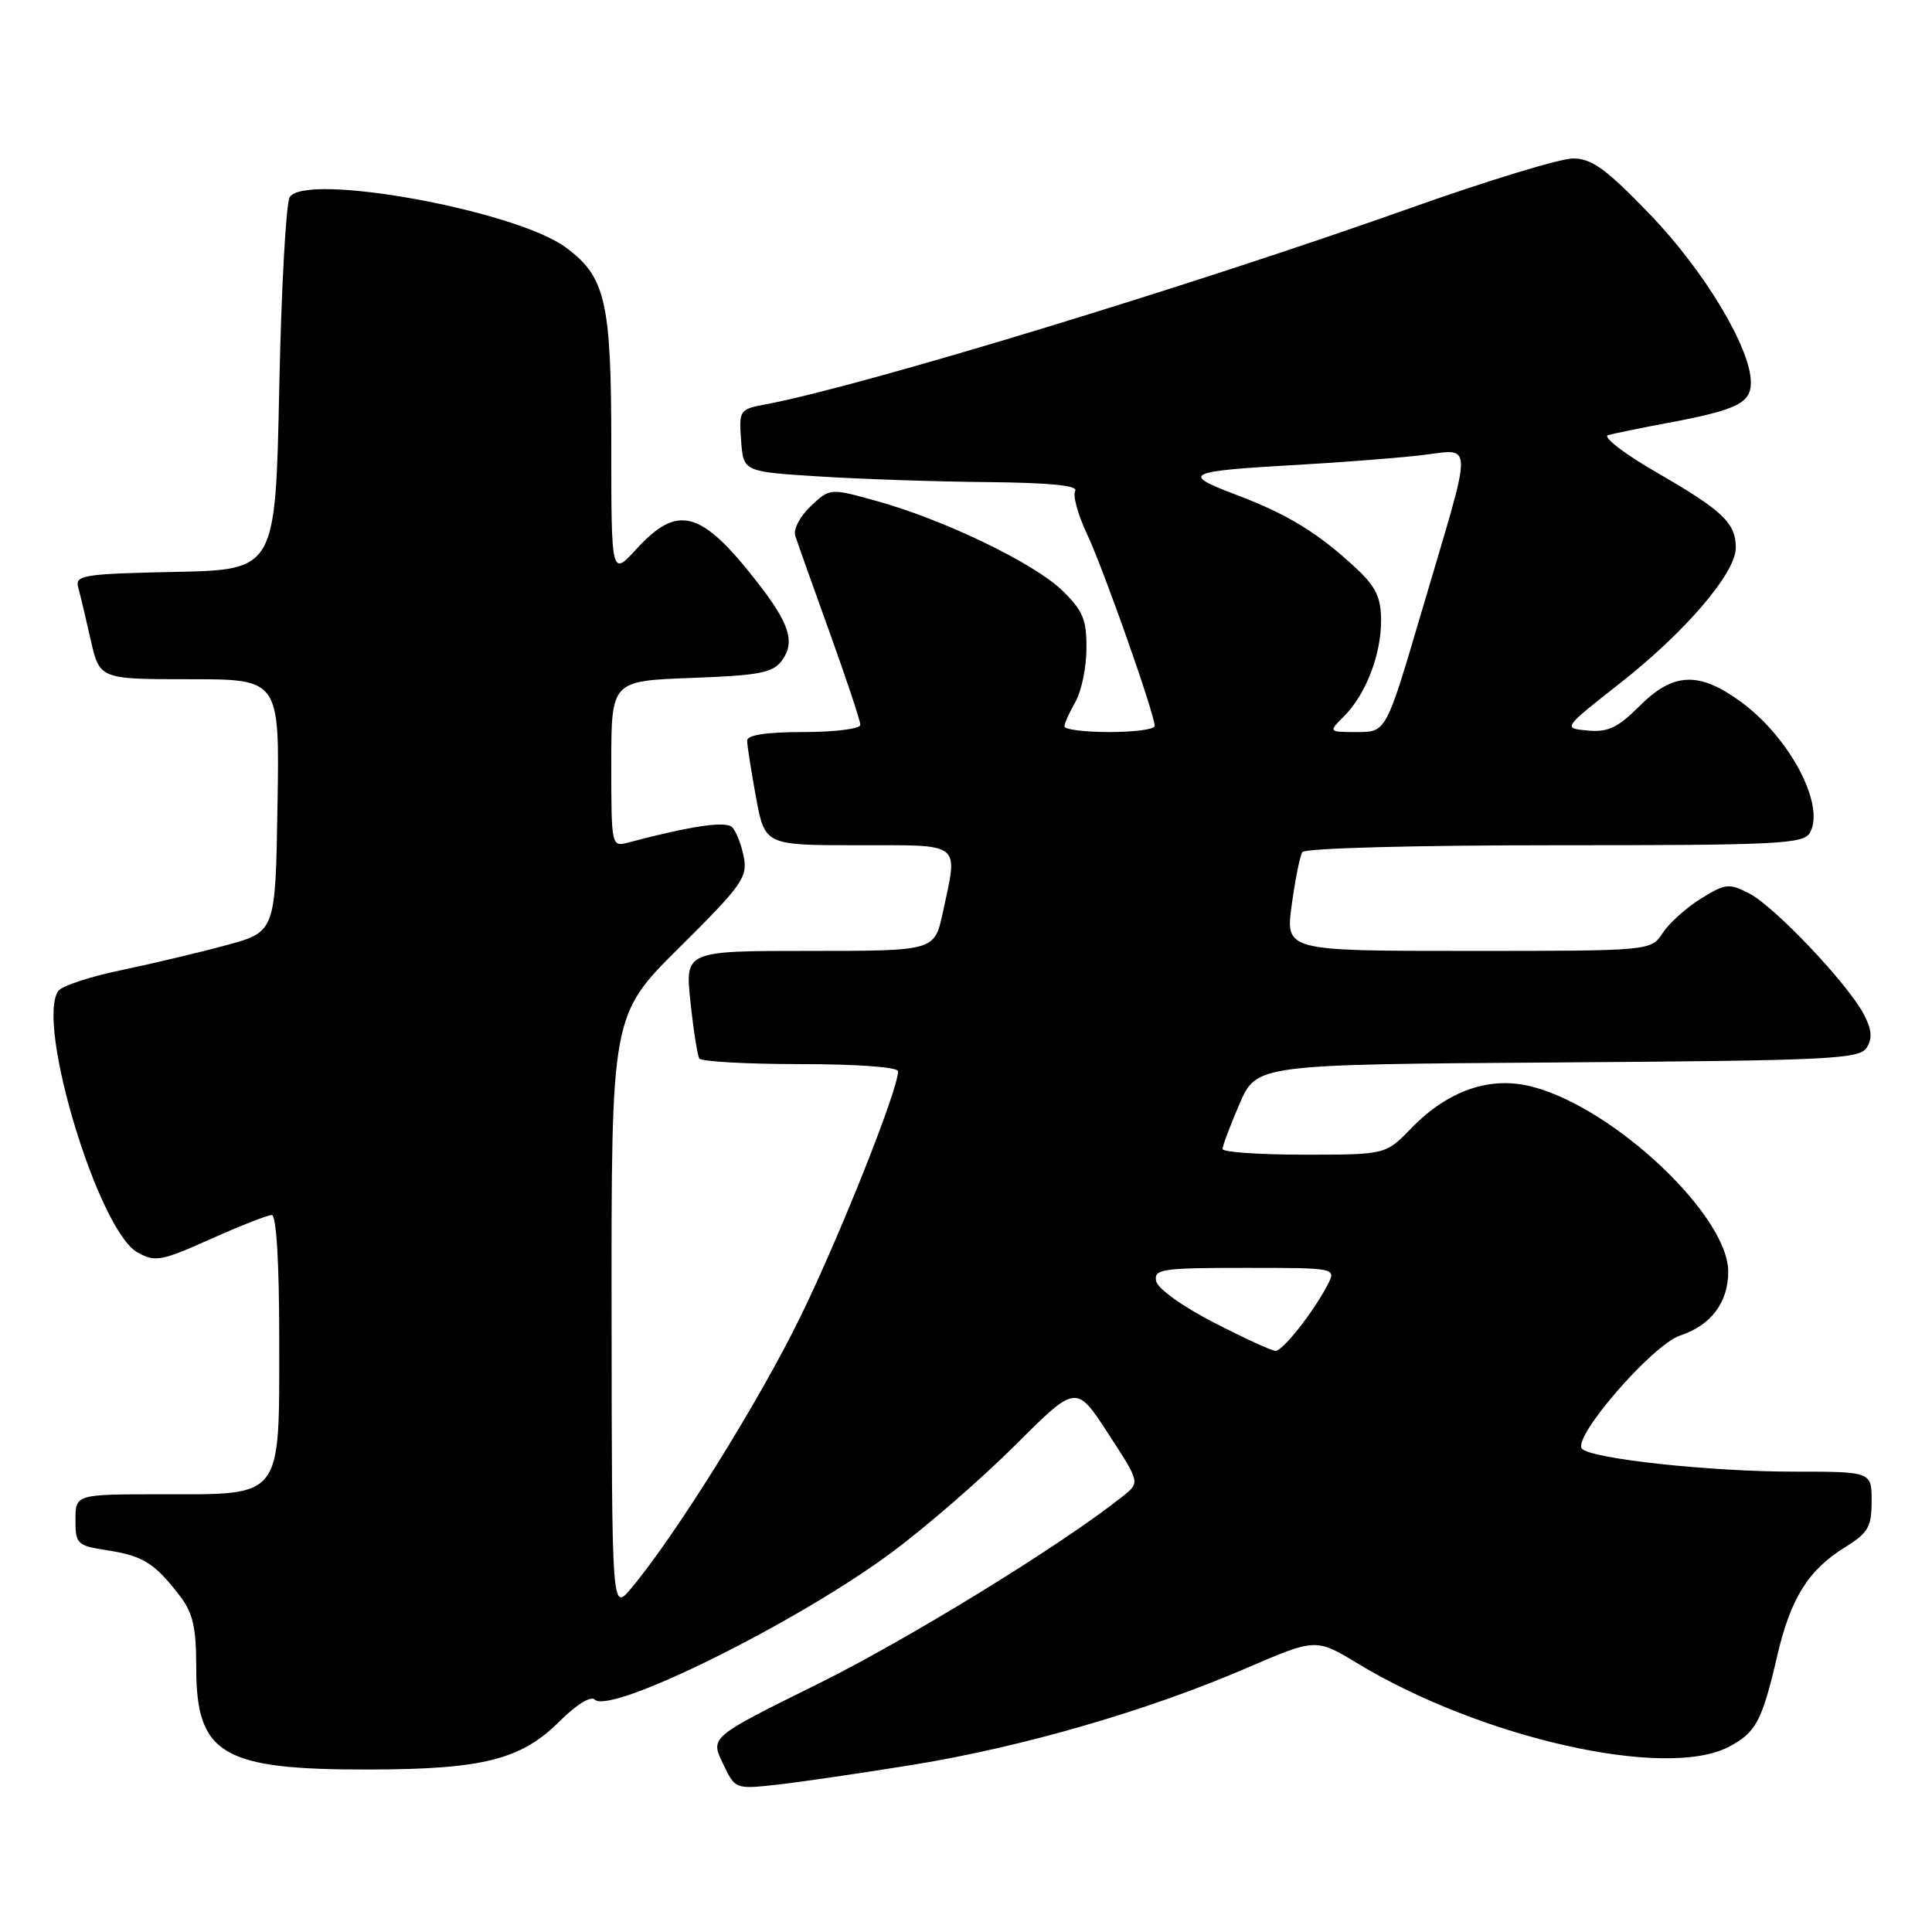 <?xml version="1.0" encoding="UTF-8" standalone="no"?>
<!DOCTYPE svg PUBLIC "-//W3C//DTD SVG 1.1//EN" "http://www.w3.org/Graphics/SVG/1.1/DTD/svg11.dtd" >
<svg xmlns="http://www.w3.org/2000/svg" xmlns:xlink="http://www.w3.org/1999/xlink" version="1.1" viewBox="0 0 256 256">
 <g >
 <path fill="currentColor"
d=" M 121.00 233.84 C 135.50 231.48 152.06 226.68 165.15 221.04 C 174.36 217.07 174.36 217.07 179.93 220.44 C 196.31 230.33 220.67 235.81 229.02 231.49 C 232.65 229.61 233.47 228.10 235.45 219.58 C 237.25 211.78 239.58 208.04 244.52 204.99 C 247.54 203.12 248.00 202.31 248.00 198.92 C 248.00 195.00 248.00 195.00 237.66 195.00 C 226.67 195.00 211.07 193.32 209.64 191.99 C 208.18 190.62 218.94 178.17 222.66 176.95 C 226.72 175.61 229.00 172.57 229.00 168.50 C 229.00 161.10 213.97 146.88 203.10 144.01 C 197.51 142.53 191.90 144.45 186.99 149.51 C 183.61 153.00 183.61 153.00 172.80 153.00 C 166.86 153.00 162.00 152.66 161.99 152.25 C 161.99 151.84 163.00 149.15 164.24 146.28 C 166.50 141.05 166.50 141.05 206.39 140.78 C 242.52 140.53 246.38 140.34 247.35 138.82 C 248.13 137.58 248.02 136.40 246.95 134.37 C 244.82 130.33 235.14 120.12 231.79 118.39 C 229.12 117.01 228.63 117.06 225.40 119.06 C 223.47 120.25 221.19 122.30 220.33 123.61 C 218.77 126.00 218.77 126.00 194.55 126.00 C 170.33 126.00 170.33 126.00 171.16 119.91 C 171.62 116.55 172.25 113.40 172.56 112.91 C 172.87 112.39 187.43 112.00 206.01 112.00 C 235.66 112.00 238.99 111.84 239.83 110.33 C 241.87 106.69 237.19 97.79 230.75 93.05 C 225.16 88.94 221.74 89.06 217.25 93.55 C 214.38 96.42 213.06 97.05 210.38 96.80 C 207.06 96.50 207.06 96.50 214.70 90.50 C 223.31 83.74 230.00 75.92 230.00 72.60 C 230.00 69.30 228.31 67.69 219.58 62.64 C 215.22 60.13 212.30 57.88 213.08 57.66 C 213.86 57.44 217.35 56.72 220.83 56.07 C 230.13 54.33 232.00 53.43 232.00 50.68 C 232.00 46.15 225.82 35.86 218.60 28.38 C 212.80 22.36 210.92 21.00 208.42 21.00 C 206.73 21.00 197.09 23.94 186.99 27.53 C 157.90 37.88 114.19 51.19 101.44 53.58 C 97.99 54.22 97.91 54.36 98.20 58.37 C 98.50 62.50 98.50 62.50 108.50 63.13 C 114.00 63.48 124.04 63.82 130.81 63.88 C 139.10 63.96 142.91 64.34 142.47 65.05 C 142.12 65.62 142.83 68.21 144.05 70.80 C 146.23 75.41 153.00 94.62 153.00 96.20 C 153.00 96.64 150.30 97.00 147.00 97.00 C 143.70 97.00 141.02 96.66 141.04 96.25 C 141.05 95.84 141.71 94.38 142.50 93.00 C 143.29 91.62 143.95 88.45 143.96 85.95 C 143.99 82.10 143.50 80.91 140.75 78.24 C 136.99 74.60 125.13 68.88 116.18 66.39 C 109.98 64.67 109.98 64.67 107.43 67.06 C 106.03 68.38 105.10 70.14 105.37 70.98 C 105.64 71.82 107.69 77.59 109.93 83.80 C 112.17 90.02 114.00 95.53 114.00 96.05 C 114.00 96.57 110.62 97.00 106.50 97.00 C 101.57 97.00 99.00 97.39 99.00 98.13 C 99.00 98.76 99.53 102.13 100.17 105.63 C 101.35 112.00 101.35 112.00 113.67 112.00 C 127.66 112.00 126.96 111.44 124.92 120.95 C 123.83 126.00 123.83 126.00 107.30 126.00 C 90.77 126.00 90.77 126.00 91.49 132.75 C 91.88 136.46 92.41 139.84 92.66 140.25 C 92.91 140.66 98.94 141.00 106.06 141.00 C 113.57 141.00 119.00 141.40 119.00 141.95 C 119.00 144.40 111.31 163.72 106.05 174.50 C 100.59 185.68 89.43 203.58 83.60 210.50 C 81.07 213.50 81.07 213.50 81.04 174.00 C 81.00 134.49 81.00 134.49 90.07 125.50 C 98.33 117.31 99.09 116.23 98.55 113.53 C 98.23 111.90 97.54 110.14 97.01 109.61 C 96.16 108.76 91.60 109.43 83.25 111.64 C 81.02 112.23 81.00 112.15 81.00 101.23 C 81.00 90.23 81.00 90.23 91.60 89.83 C 100.62 89.50 102.41 89.16 103.61 87.52 C 105.41 85.06 104.62 82.60 100.23 77.00 C 92.89 67.61 89.81 66.78 84.38 72.70 C 81.00 76.39 81.00 76.39 81.00 58.95 C 81.00 39.90 80.24 36.65 74.92 32.75 C 68.23 27.86 40.52 22.82 38.39 26.12 C 37.90 26.88 37.27 38.30 37.00 51.50 C 36.50 75.50 36.50 75.50 23.19 75.78 C 11.16 76.03 9.93 76.22 10.35 77.78 C 10.61 78.73 11.36 81.86 12.01 84.75 C 13.20 90.00 13.20 90.00 25.12 90.00 C 37.05 90.00 37.05 90.00 36.77 106.74 C 36.50 123.47 36.50 123.47 30.00 125.24 C 26.42 126.21 20.14 127.70 16.02 128.56 C 11.91 129.41 8.18 130.65 7.72 131.31 C 4.73 135.61 13.03 163.04 18.20 165.94 C 20.55 167.26 21.33 167.12 27.89 164.19 C 31.81 162.43 35.46 161.00 36.01 161.00 C 36.62 161.00 37.00 167.26 37.00 177.50 C 37.00 198.75 37.56 198.00 21.50 198.00 C 10.00 198.00 10.00 198.00 10.00 201.39 C 10.00 204.60 10.22 204.81 14.25 205.43 C 18.95 206.16 20.48 207.12 23.77 211.38 C 25.56 213.70 26.00 215.57 26.00 220.91 C 26.00 232.51 29.39 234.51 49.00 234.47 C 64.04 234.44 69.08 233.15 74.17 228.06 C 76.35 225.88 78.29 224.69 78.80 225.20 C 80.87 227.27 105.73 214.95 118.16 205.70 C 122.75 202.30 130.12 195.89 134.55 191.47 C 142.60 183.43 142.60 183.43 146.83 189.94 C 151.07 196.44 151.07 196.44 148.78 198.26 C 140.79 204.64 120.39 217.19 108.31 223.16 C 94.12 230.18 94.12 230.18 95.77 233.63 C 97.41 237.09 97.41 237.09 102.96 236.48 C 106.01 236.14 114.12 234.95 121.00 233.84 Z  M 160.83 175.24 C 156.67 173.10 153.38 170.74 153.19 169.74 C 152.88 168.16 153.99 168.00 164.96 168.00 C 177.07 168.00 177.07 168.00 175.91 170.25 C 174.08 173.80 169.98 179.00 169.02 179.00 C 168.53 179.00 164.85 177.31 160.83 175.24 Z  M 178.09 94.91 C 180.97 92.03 183.00 86.79 183.00 82.23 C 183.00 79.19 182.32 77.76 179.75 75.35 C 174.70 70.64 170.67 68.16 163.82 65.57 C 156.38 62.76 157.05 62.44 172.00 61.59 C 177.22 61.30 184.38 60.75 187.90 60.37 C 195.43 59.56 195.39 57.23 188.31 81.25 C 183.67 97.00 183.67 97.00 179.83 97.00 C 176.00 97.00 176.00 97.00 178.09 94.91 Z "/>
</g>
</svg>